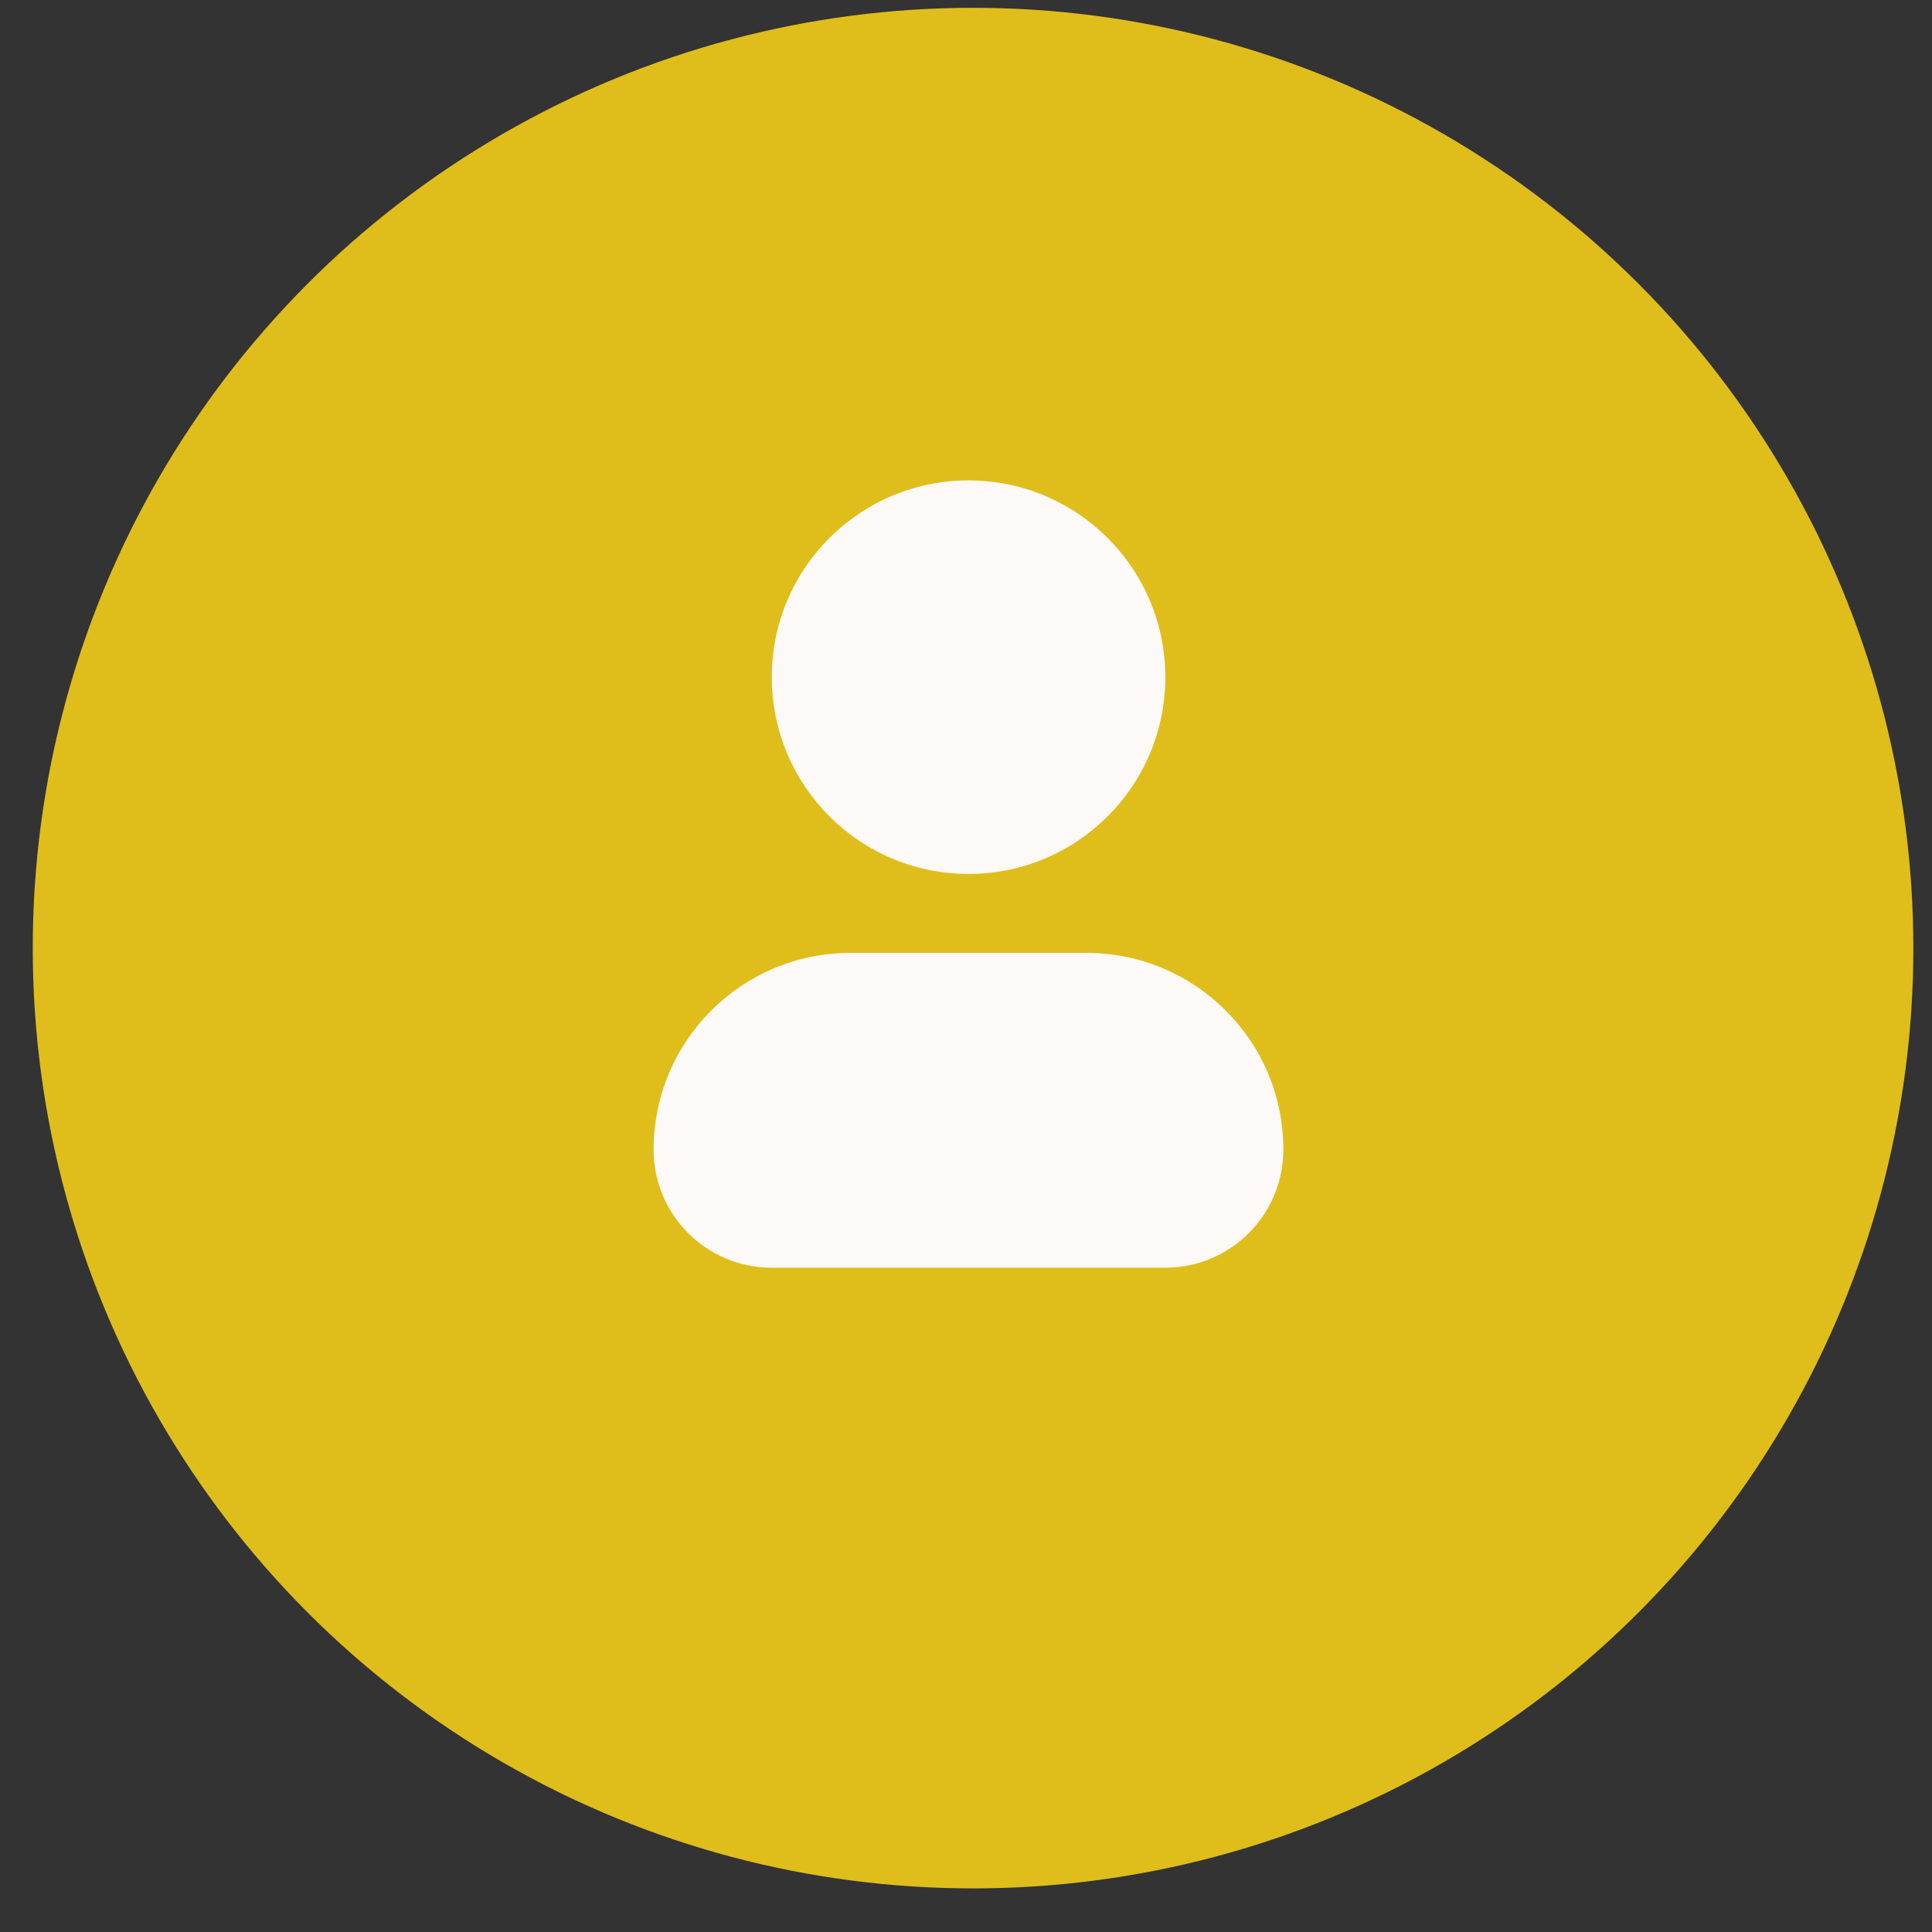 <svg width="23" height="23" viewBox="0 0 23 23" fill="none" xmlns="http://www.w3.org/2000/svg">
<rect x="0" y="0" width="23" height="23" fill="#333333" stroke="none"/>
<circle cx="11.584" cy="11.287" r="11.194" fill="#DFBE1B"/>
<path d="M10.124 11.344C8.83 11.344 7.781 12.393 7.781 13.686C7.781 14.463 8.411 15.092 9.187 15.092H13.872C14.648 15.092 15.278 14.463 15.278 13.686C15.278 12.393 14.229 11.344 12.935 11.344H10.124Z" fill="#FCF9F7"/>
<path d="M11.53 5.719C10.236 5.719 9.188 6.768 9.188 8.061C9.188 9.355 10.236 10.404 11.53 10.404C12.824 10.404 13.873 9.355 13.873 8.061C13.873 6.768 12.824 5.719 11.53 5.719Z" fill="#FCF9F7"/>
</svg>

